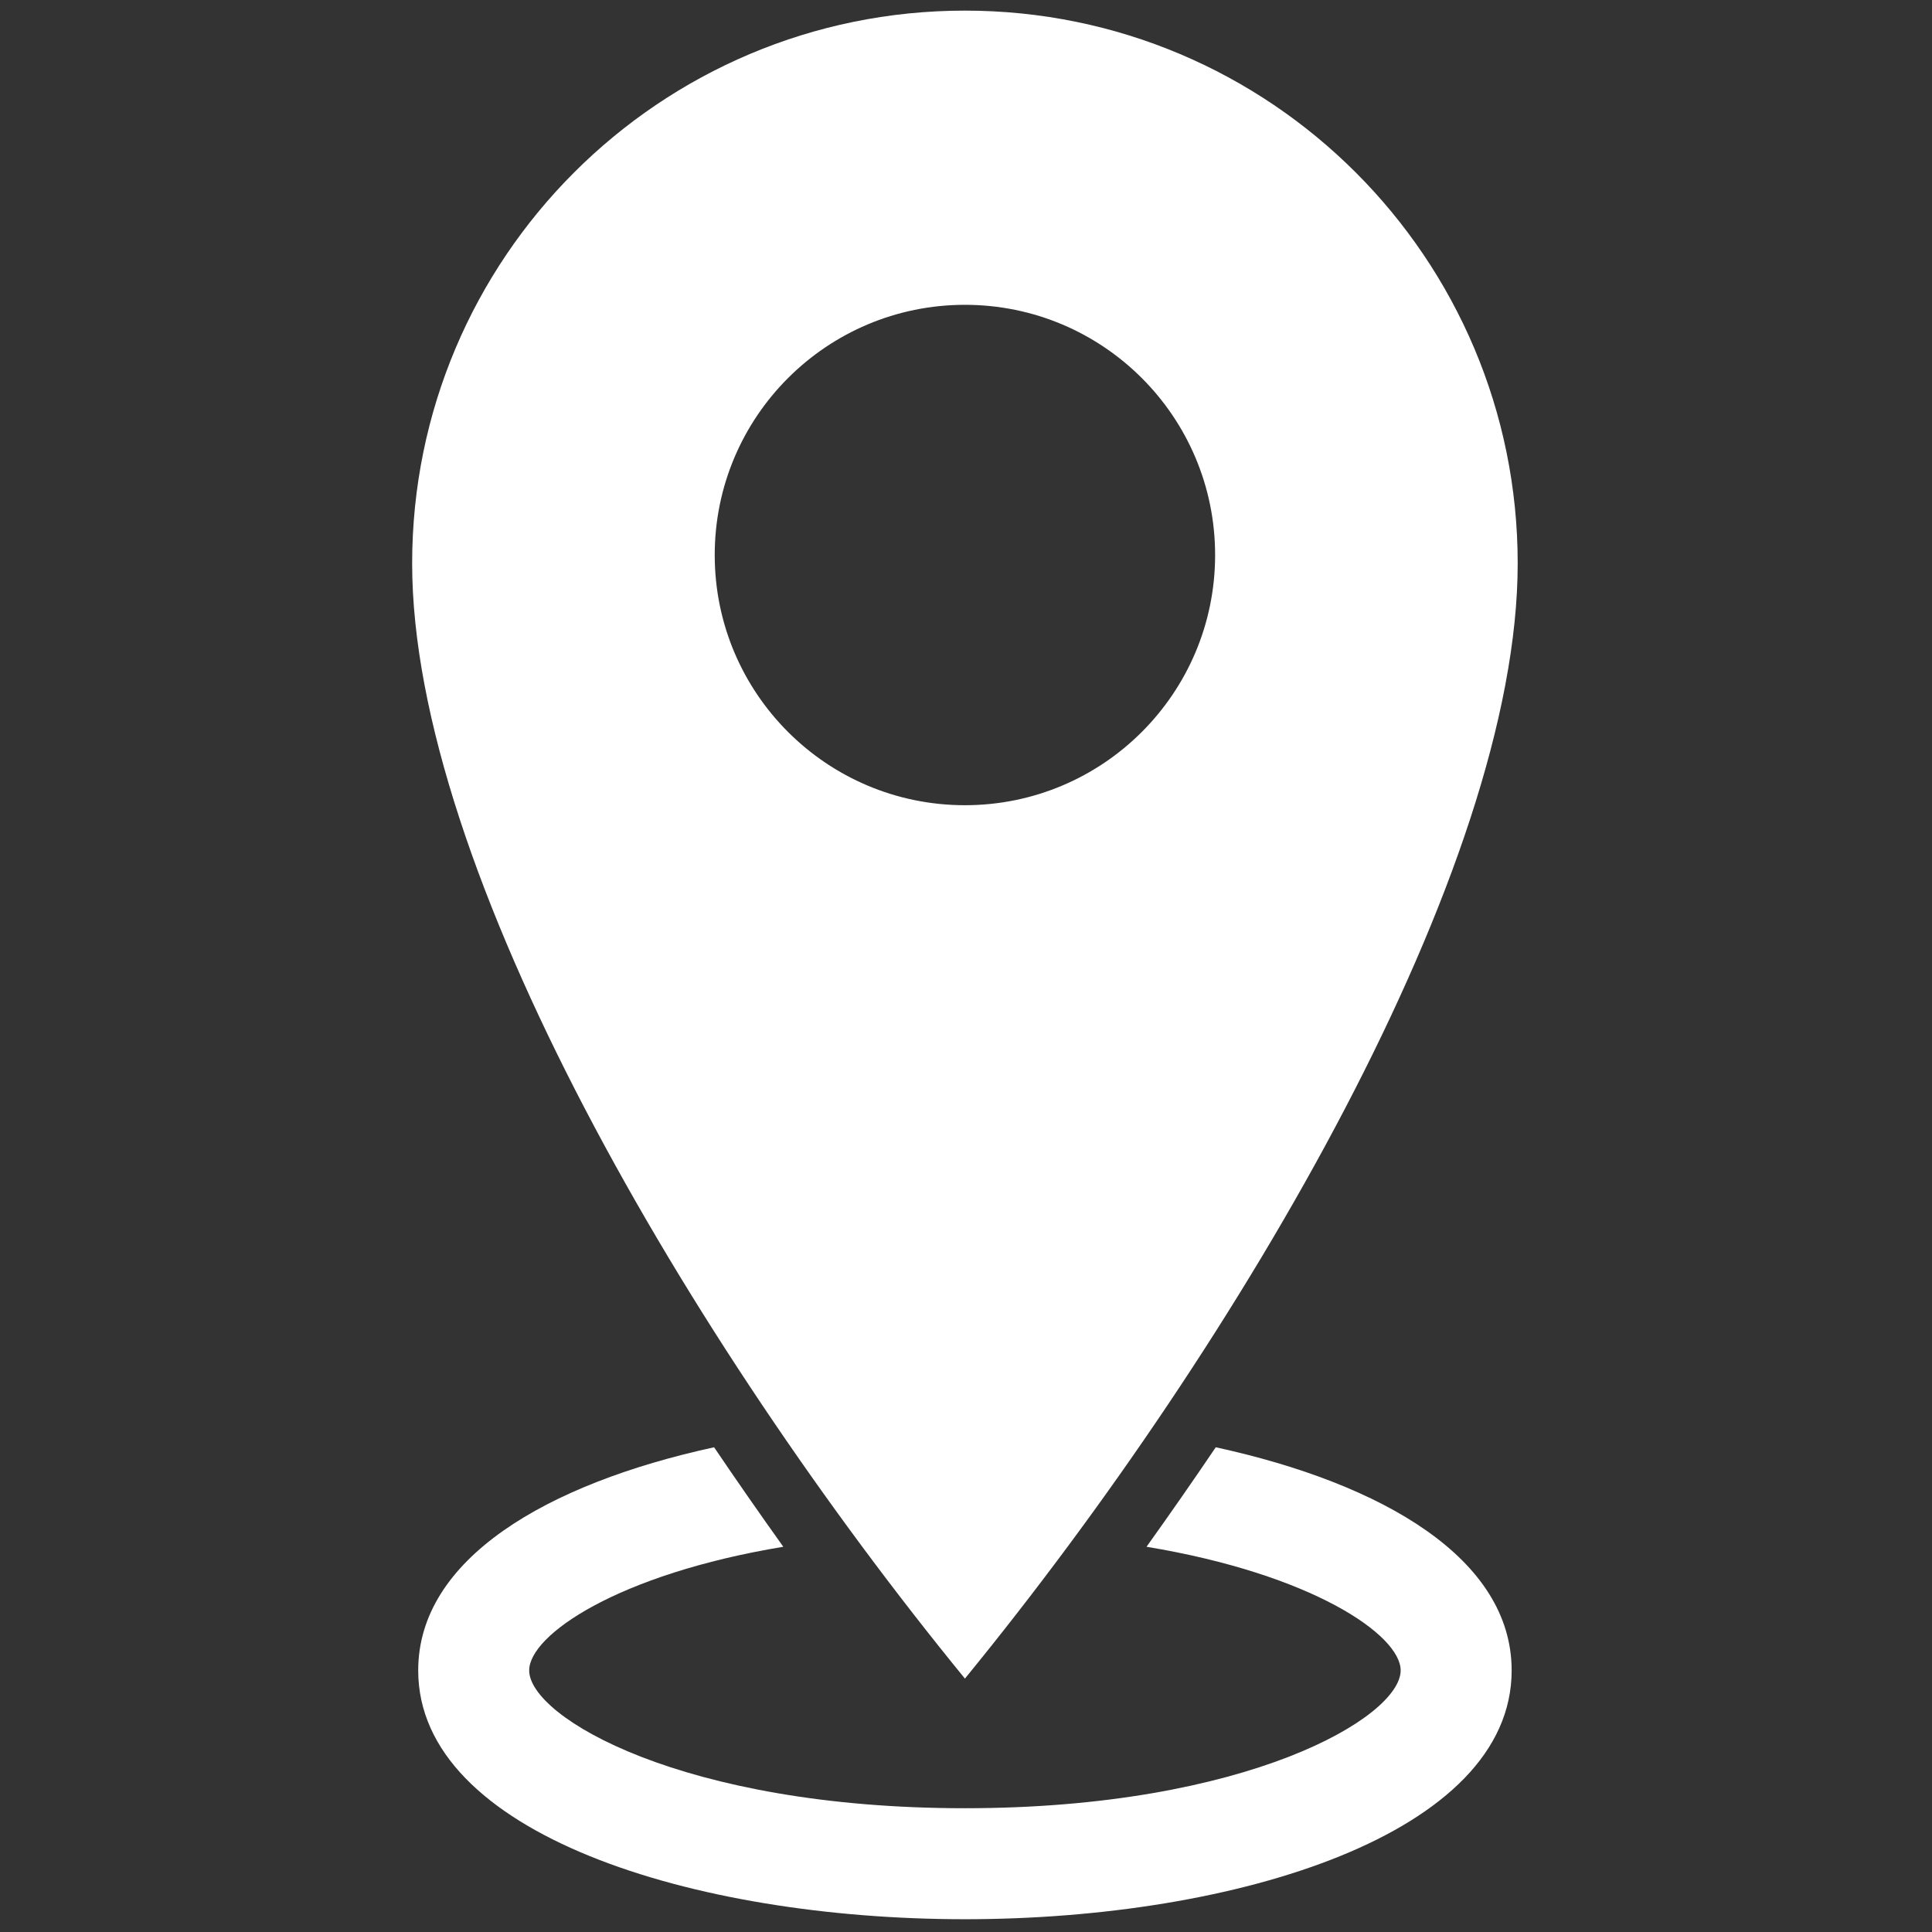 <svg xmlns="http://www.w3.org/2000/svg" xmlns:xlink="http://www.w3.org/1999/xlink" version="1.1" width="256" height="256" viewBox="0 0 256 256" xml:space="preserve">

<rect x="0" y="0" width="256" height="256" fill="#333333" stroke="none"/>

<defs>
</defs>
<g style="stroke: none; stroke-width: 0; stroke-dasharray: none; stroke-linecap: butt; stroke-linejoin: miter; stroke-miterlimit: 10; fill: none; fill-rule: nonzero; opacity: 1;" transform="translate(1.407 1.407) scale(2.81 2.81)" >
	<path d="M 45 0 C 30.604 0 18.934 11.67 18.934 26.066 c 0 14.396 13.032 36.644 26.066 52.587 C 58.033 62.71 71.066 40.462 71.066 26.066 C 71.066 11.67 59.396 0 45 0 z M 45 37.469 c -6.516 0 -11.798 -5.282 -11.798 -11.798 c 0 -6.516 5.282 -11.798 11.798 -11.798 s 11.798 5.282 11.798 11.798 C 56.798 32.187 51.516 37.469 45 37.469 z" style="stroke: none; stroke-width: 1; stroke-dasharray: none; stroke-linecap: butt; stroke-linejoin: miter; stroke-miterlimit: 10; fill: rgb(255,255,255); fill-rule: nonzero; opacity: 1;" transform=" matrix(1 0 0 1 0 0) " stroke-linecap="round" />
	<path d="M 56.828 67.745 c -1.071 1.584 -2.161 3.149 -3.264 4.692 c 7.808 1.292 11.983 4.159 11.983 5.831 c 0 2.206 -7.252 6.498 -20.547 6.498 c -13.294 0 -20.547 -4.292 -20.547 -6.498 c 0 -1.672 4.175 -4.539 11.983 -5.831 c -1.103 -1.544 -2.193 -3.109 -3.264 -4.692 c -7.909 1.722 -13.952 5.266 -13.952 10.523 C 19.22 85.97 32.189 90 45 90 c 12.811 0 25.781 -4.03 25.781 -11.732 C 70.781 73.011 64.737 69.467 56.828 67.745 z" style="stroke: none; stroke-width: 1; stroke-dasharray: none; stroke-linecap: butt; stroke-linejoin: miter; stroke-miterlimit: 10; fill: rgb(255,255,255); fill-rule: nonzero; opacity: 1;" transform=" matrix(1 0 0 1 0 0) " stroke-linecap="round" />
</g>
</svg>